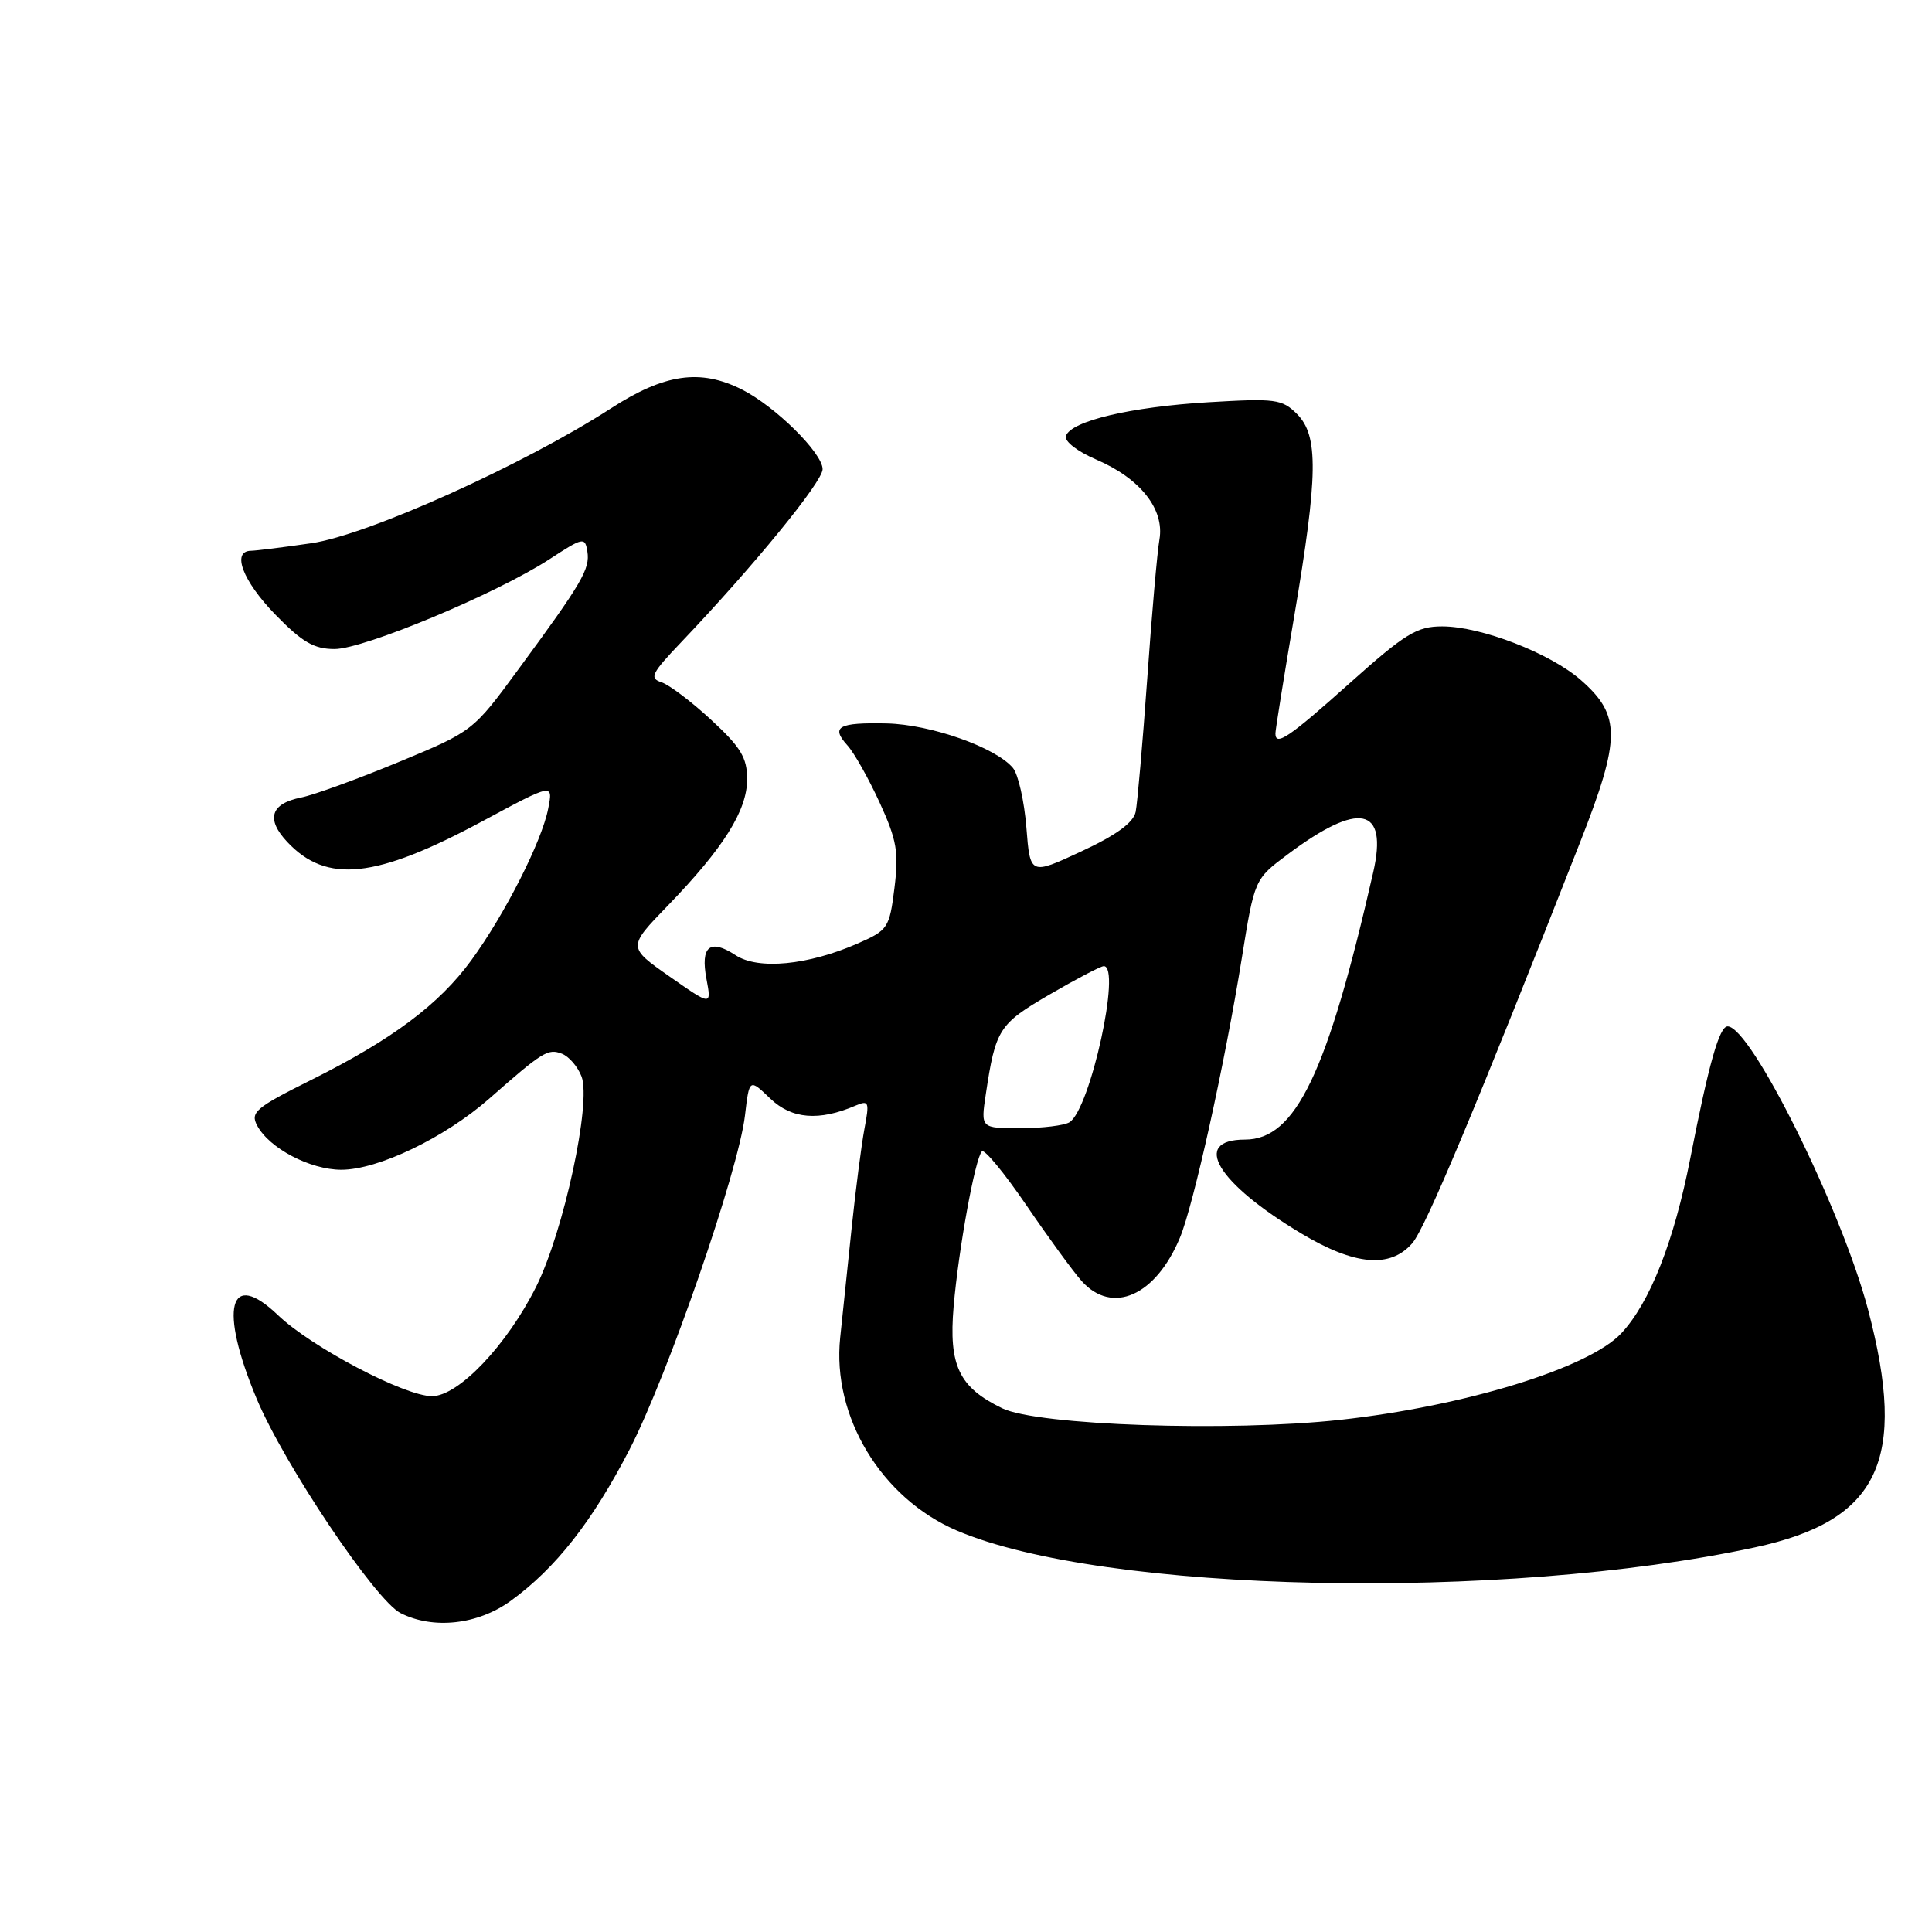 <?xml version="1.0" encoding="UTF-8" standalone="no"?>
<!DOCTYPE svg PUBLIC "-//W3C//DTD SVG 1.1//EN" "http://www.w3.org/Graphics/SVG/1.1/DTD/svg11.dtd" >
<svg xmlns="http://www.w3.org/2000/svg" xmlns:xlink="http://www.w3.org/1999/xlink" version="1.1" viewBox="0 0 256 256">
 <g >
 <path fill="currentColor"
d=" M 67.66 212.13 C 73.62 207.81 78.47 201.64 83.43 192.04 C 88.50 182.21 97.83 155.22 98.71 147.83 C 99.29 142.90 99.29 142.90 102.07 145.57 C 104.91 148.29 108.53 148.58 113.39 146.49 C 115.13 145.75 115.22 146.00 114.54 149.59 C 114.14 151.74 113.39 157.55 112.87 162.50 C 112.36 167.45 111.66 174.08 111.33 177.24 C 110.23 187.68 116.77 198.51 126.77 202.80 C 146.14 211.10 199.07 212.23 232.51 205.04 C 249.00 201.50 252.80 193.53 247.52 173.50 C 244.02 160.25 232.00 136.00 228.92 136.00 C 227.82 136.00 226.43 140.92 223.97 153.50 C 221.81 164.52 218.62 172.61 214.83 176.67 C 210.54 181.27 194.09 186.33 177.55 188.14 C 162.89 189.74 137.51 188.88 132.81 186.61 C 127.07 183.84 125.69 180.95 126.36 173.12 C 127.01 165.53 129.21 153.46 130.11 152.56 C 130.44 152.22 133.10 155.45 136.02 159.73 C 138.93 164.00 142.22 168.51 143.33 169.75 C 147.38 174.26 153.14 171.71 156.35 163.99 C 158.16 159.65 162.30 140.91 164.54 127.00 C 166.23 116.50 166.23 116.50 170.60 113.23 C 180.11 106.11 183.94 106.90 181.96 115.58 C 175.88 142.24 171.67 151.00 164.97 151.00 C 157.80 151.00 161.26 156.76 172.44 163.45 C 179.51 167.68 184.20 168.09 187.12 164.75 C 188.88 162.73 195.51 146.91 209.37 111.61 C 214.78 97.82 214.80 94.78 209.47 90.11 C 205.41 86.55 196.25 83.00 191.10 83.00 C 187.75 83.00 186.22 83.93 178.88 90.49 C 170.80 97.72 169.00 98.94 169.00 97.18 C 169.00 96.73 170.12 89.72 171.50 81.60 C 174.65 62.98 174.73 57.73 171.86 54.86 C 169.88 52.88 169.01 52.77 160.11 53.30 C 149.79 53.92 141.90 55.79 141.24 57.77 C 141.01 58.47 142.75 59.82 145.27 60.90 C 151.10 63.40 154.33 67.49 153.63 71.49 C 153.34 73.14 152.61 81.47 152.01 90.00 C 151.40 98.53 150.71 106.44 150.48 107.58 C 150.18 109.01 147.90 110.67 143.27 112.82 C 136.50 115.97 136.50 115.97 136.00 109.64 C 135.72 106.15 134.92 102.61 134.22 101.76 C 131.95 99.04 123.35 96.00 117.52 95.86 C 111.07 95.72 110.05 96.29 112.29 98.77 C 113.18 99.75 115.10 103.16 116.56 106.35 C 118.84 111.32 119.11 112.92 118.52 117.67 C 117.86 122.96 117.66 123.26 113.67 125.01 C 107.07 127.90 100.47 128.54 97.47 126.57 C 94.07 124.34 92.79 125.38 93.61 129.72 C 94.28 133.28 94.28 133.28 88.72 129.39 C 83.16 125.50 83.16 125.50 88.49 120.00 C 95.87 112.37 99.00 107.40 99.00 103.25 C 99.00 100.40 98.16 99.01 94.25 95.40 C 91.64 92.98 88.66 90.73 87.64 90.40 C 86.01 89.87 86.34 89.21 90.21 85.15 C 99.82 75.06 109.00 63.84 109.00 62.17 C 109.00 60.03 102.71 53.83 98.30 51.61 C 92.79 48.84 88.05 49.52 80.94 54.12 C 69.36 61.60 48.69 70.91 41.25 71.98 C 37.54 72.52 33.94 72.97 33.25 72.98 C 30.65 73.02 32.16 76.98 36.46 81.41 C 40.04 85.09 41.60 86.00 44.33 86.00 C 48.24 86.00 65.86 78.63 72.82 74.09 C 77.28 71.18 77.52 71.13 77.83 73.08 C 78.20 75.39 77.14 77.20 68.69 88.69 C 62.68 96.88 62.66 96.90 52.84 100.97 C 47.43 103.21 41.62 105.33 39.92 105.67 C 35.85 106.48 35.21 108.53 38.07 111.57 C 43.28 117.12 49.79 116.42 63.90 108.83 C 73.30 103.77 73.30 103.77 72.64 107.14 C 71.81 111.46 66.88 121.18 62.45 127.24 C 58.18 133.09 52.00 137.72 41.27 143.08 C 33.85 146.78 33.14 147.39 34.08 149.15 C 35.69 152.16 41.09 154.99 45.22 155.00 C 50.09 155.00 58.90 150.77 64.80 145.60 C 71.93 139.33 72.61 138.91 74.45 139.62 C 75.39 139.98 76.56 141.34 77.06 142.65 C 78.37 146.11 74.69 163.17 71.05 170.48 C 67.18 178.23 60.75 185.00 57.24 185.00 C 53.62 185.00 41.25 178.50 36.84 174.27 C 30.34 168.05 28.99 173.33 34.00 185.32 C 37.65 194.04 49.73 212.03 53.07 213.74 C 57.40 215.94 63.30 215.29 67.66 212.13 Z  M 130.62 145.02 C 131.92 136.36 132.34 135.70 139.07 131.78 C 142.61 129.72 145.84 128.03 146.25 128.02 C 148.62 127.96 144.47 146.94 141.72 148.70 C 141.05 149.13 138.13 149.49 135.23 149.49 C 129.95 149.50 129.95 149.50 130.62 145.02 Z "/>
</g>
</svg>